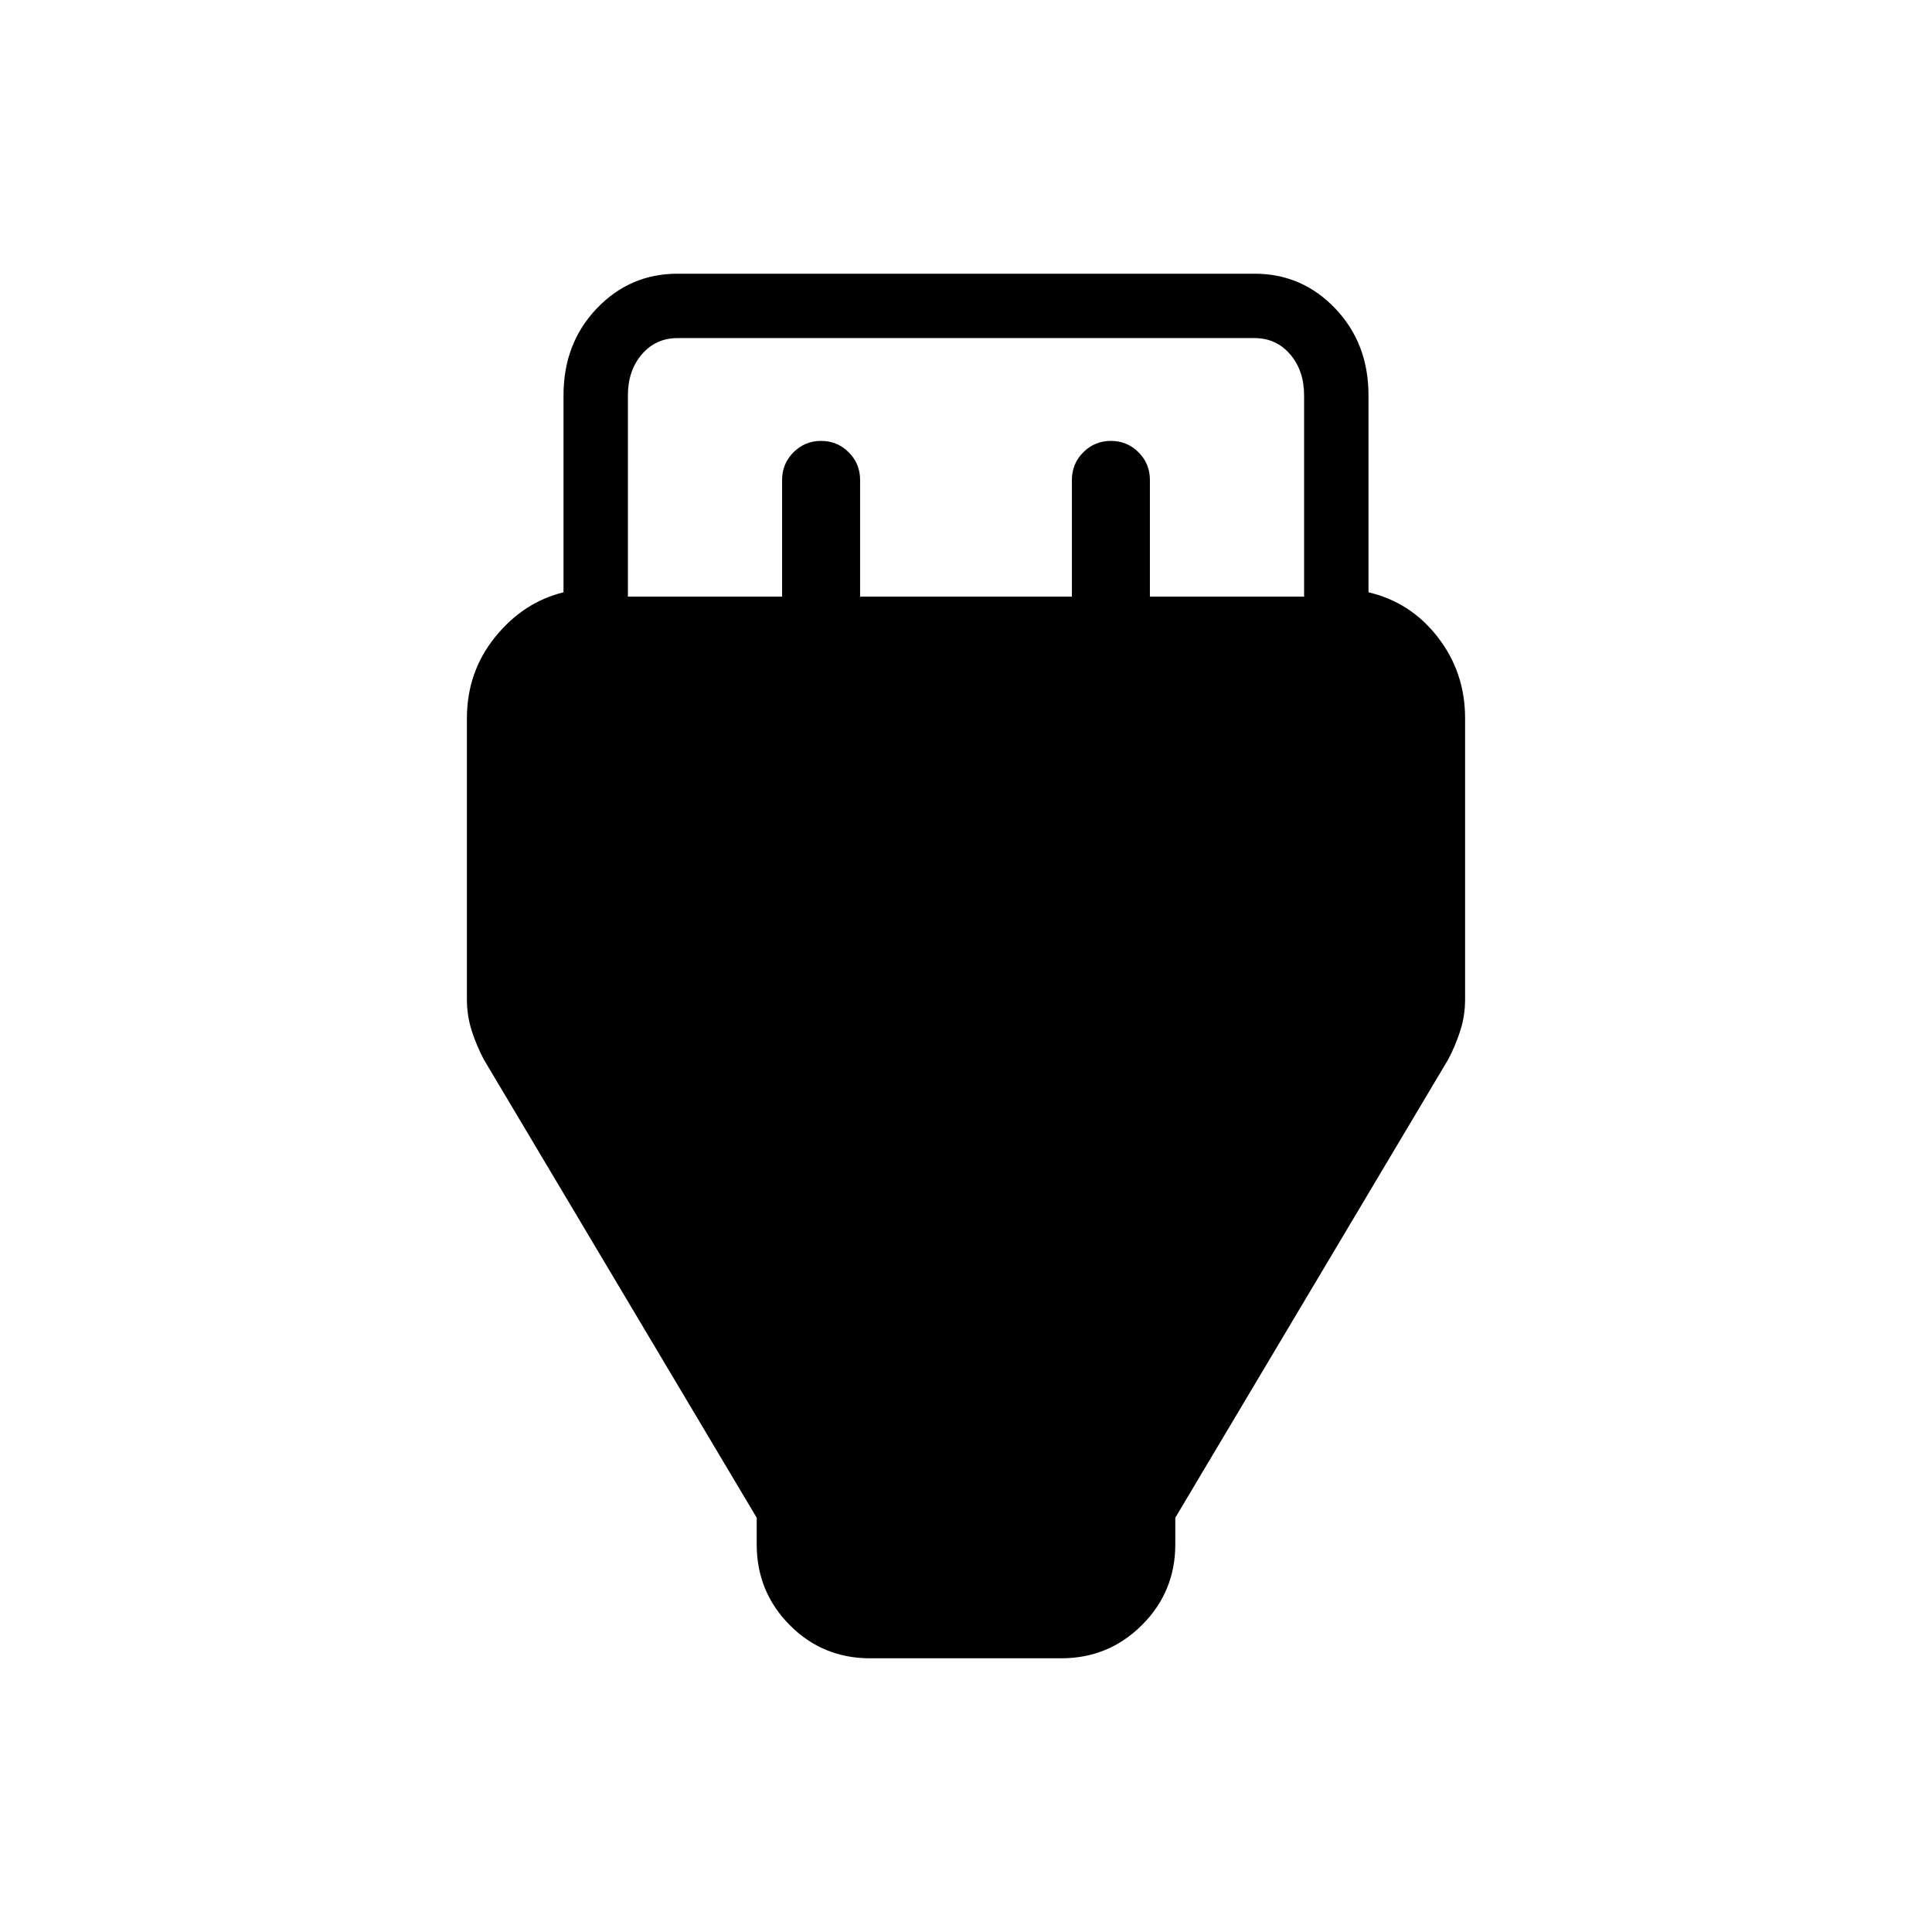 <svg xmlns="http://www.w3.org/2000/svg" height="20" viewBox="0 -960 960 960" width="20"><path d="M432.35-136q-23.58 0-39.97-16.53Q376-169.07 376-192.62v-13.23L240.46-433.46q-3.46-6.46-5.96-14.04-2.5-7.58-2.5-16.04V-603q0-23.08 14-40.42 14-17.35 34-22.27v-97.85q0-25.85 16.5-43.16Q313-824 336.62-824h286.76q23.62 0 40.12 17.3 16.5 17.31 16.5 43.16v97.85q21 4.92 34.5 22.39 13.5 17.46 13.5 40.22v139.54q0 8.46-2.5 16.04-2.5 7.58-5.96 14.04L584-205.85v13.23q0 23.55-16.56 40.09Q550.88-136 527.3-136h-94.95ZM312-663.54h76.62v-58q0-8.06 5.66-13.72t13.72-5.66q8.06 0 13.72 5.66t5.66 13.72v58h105.24v-58q0-8.06 5.66-13.72t13.72-5.66q8.06 0 13.72 5.66t5.66 13.72v58H648v-100q0-12.31-6.92-20.38-6.93-8.08-17.7-8.08H336.62q-10.77 0-17.7 8.08-6.92 8.07-6.92 20.38v100Z"/></svg>